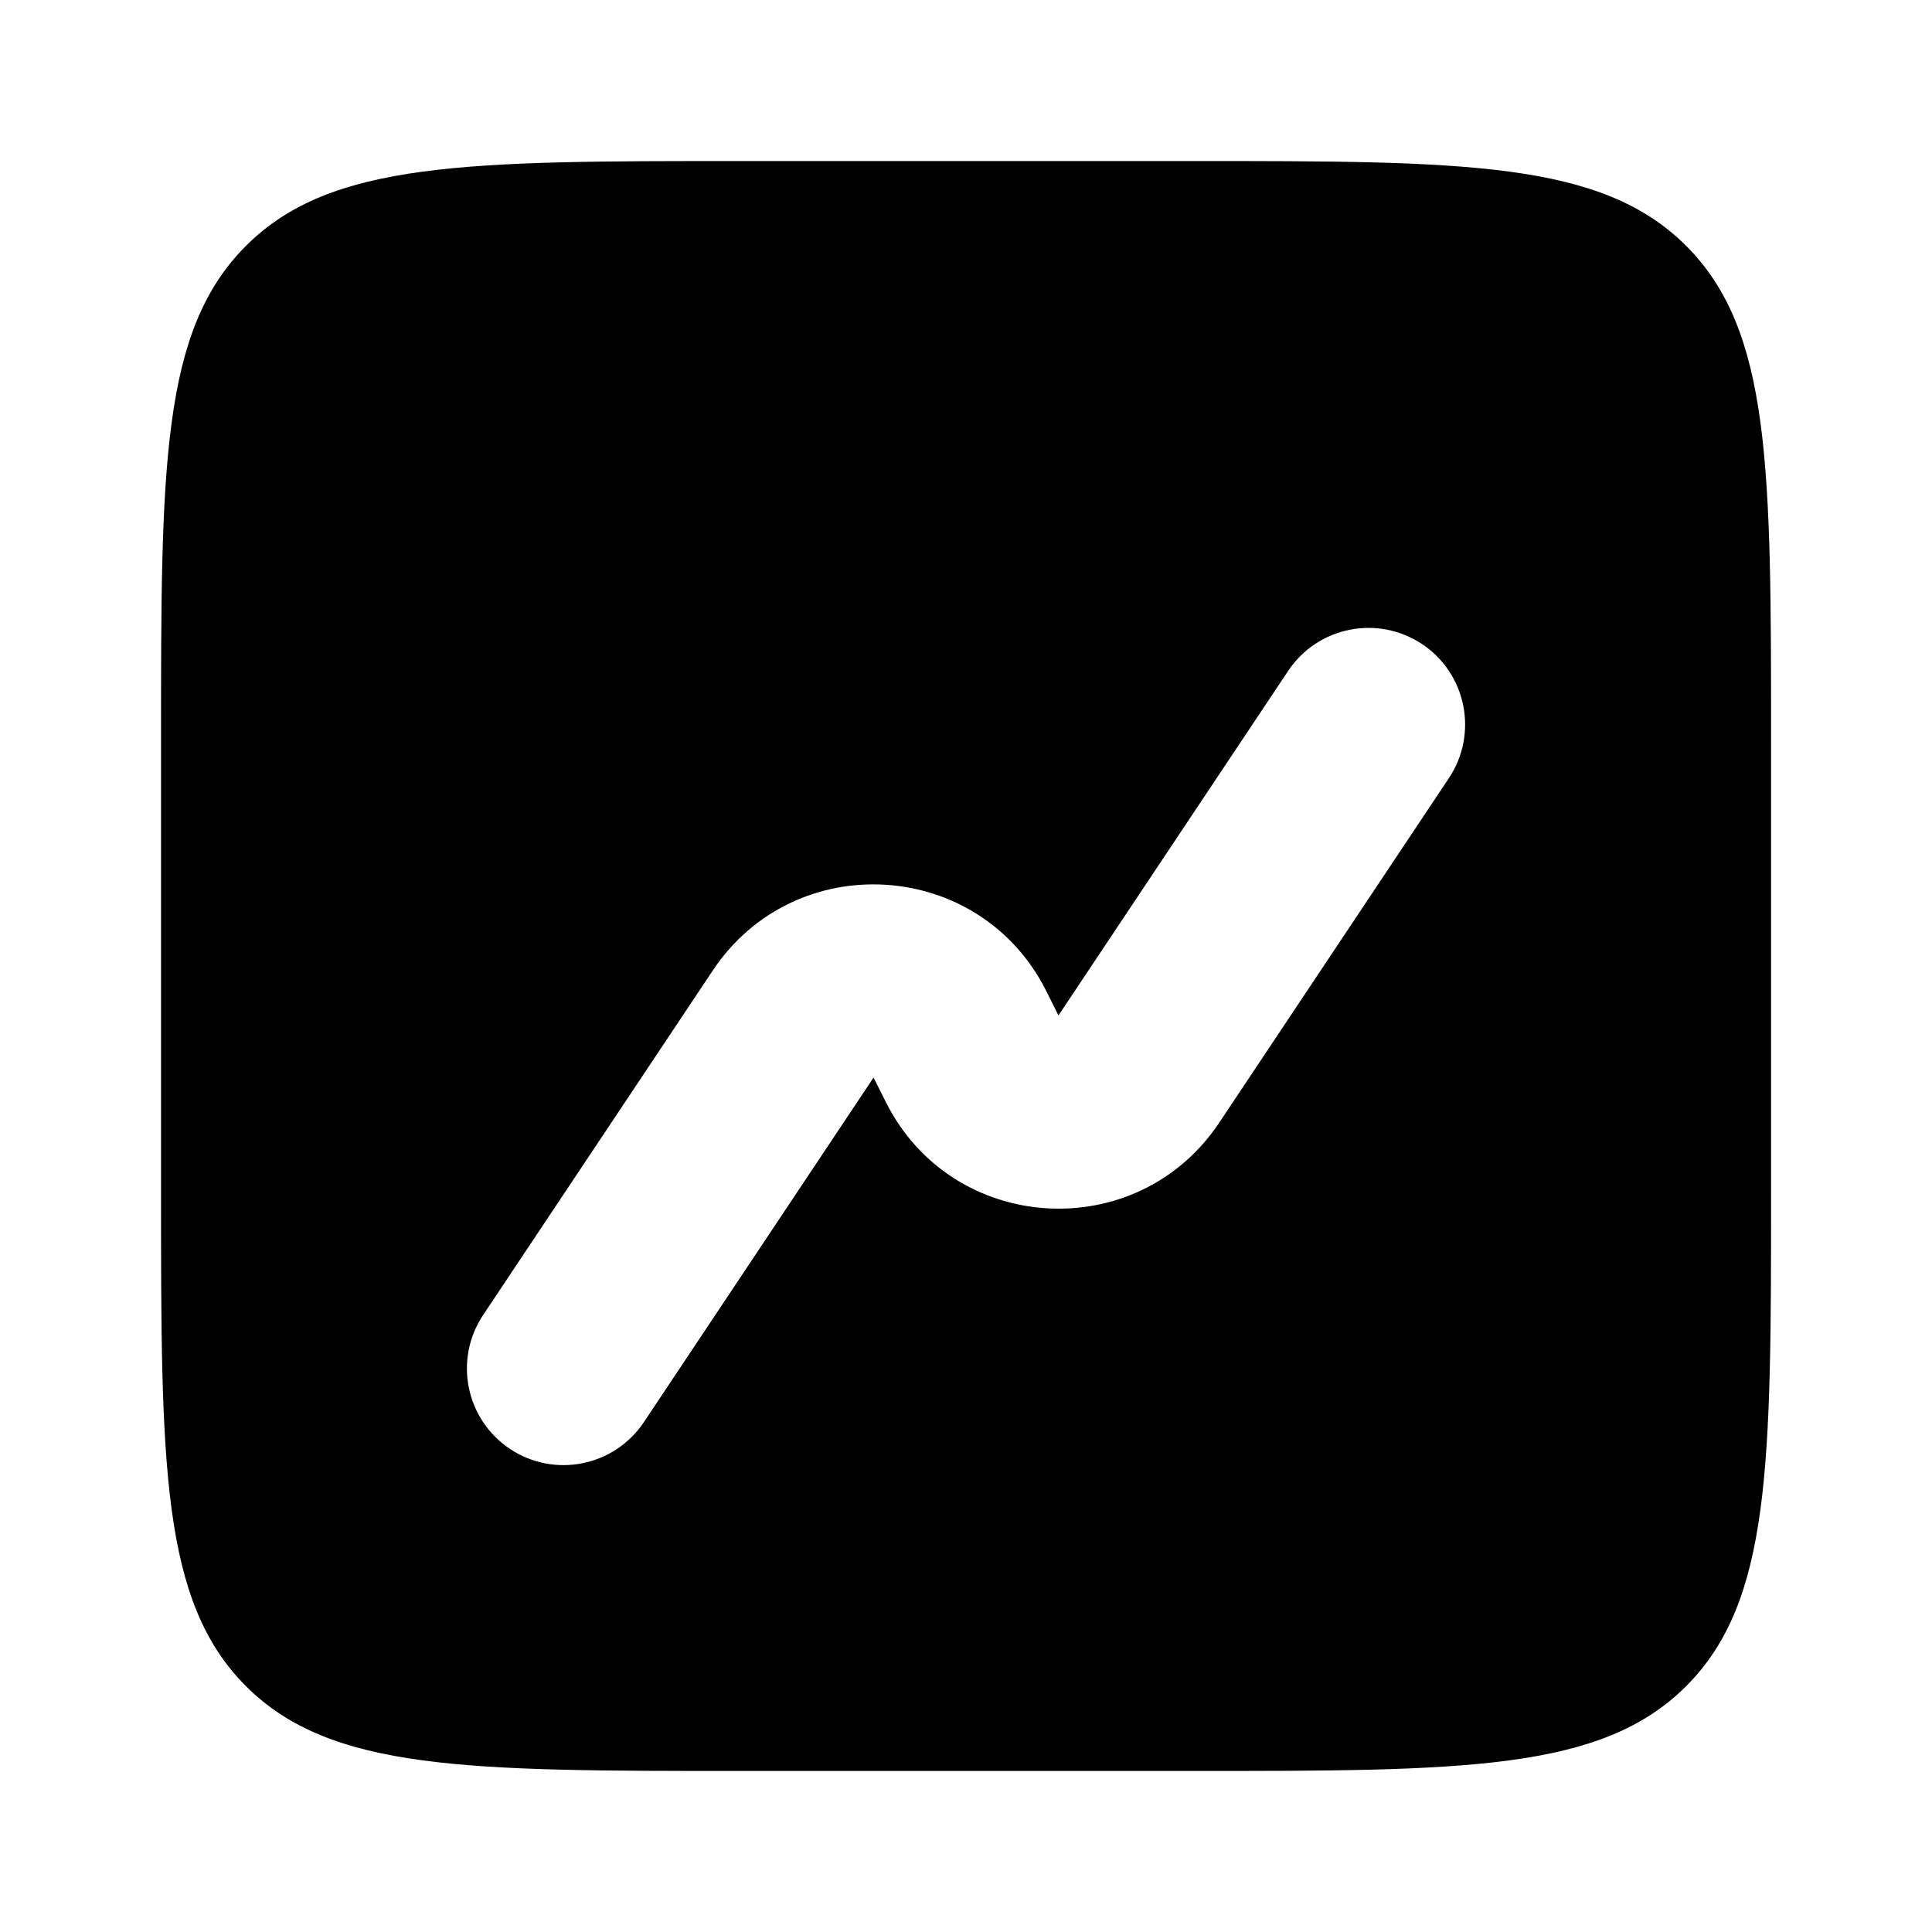 <svg width="20" height="20" viewBox="0 0 20 20" fill="none" xmlns="http://www.w3.org/2000/svg">
<path fill-rule="evenodd" clip-rule="evenodd" d="M2.546 2.545C1.667 3.424 1.667 4.838 1.667 7.667V12.333C1.667 15.162 1.667 16.576 2.546 17.455C3.424 18.333 4.839 18.333 7.667 18.333H12.334C15.162 18.333 16.576 18.333 17.455 17.455C18.334 16.576 18.334 15.162 18.334 12.333V7.667C18.334 4.838 18.334 3.424 17.455 2.545C16.576 1.667 15.162 1.667 12.334 1.667H7.667C4.839 1.667 3.424 1.667 2.546 2.545ZM14.999 8.055C15.305 7.595 15.181 6.974 14.722 6.668C14.262 6.362 13.641 6.486 13.335 6.945L10.957 10.512L10.832 10.261C10.145 8.887 8.231 8.768 7.379 10.046L5.002 13.612C4.695 14.072 4.819 14.692 5.279 14.999C5.738 15.305 6.359 15.181 6.666 14.721L9.043 11.155L9.169 11.406C9.855 12.78 11.77 12.899 12.622 11.621L14.999 8.055Z" fill="currentColor"/>
</svg>
